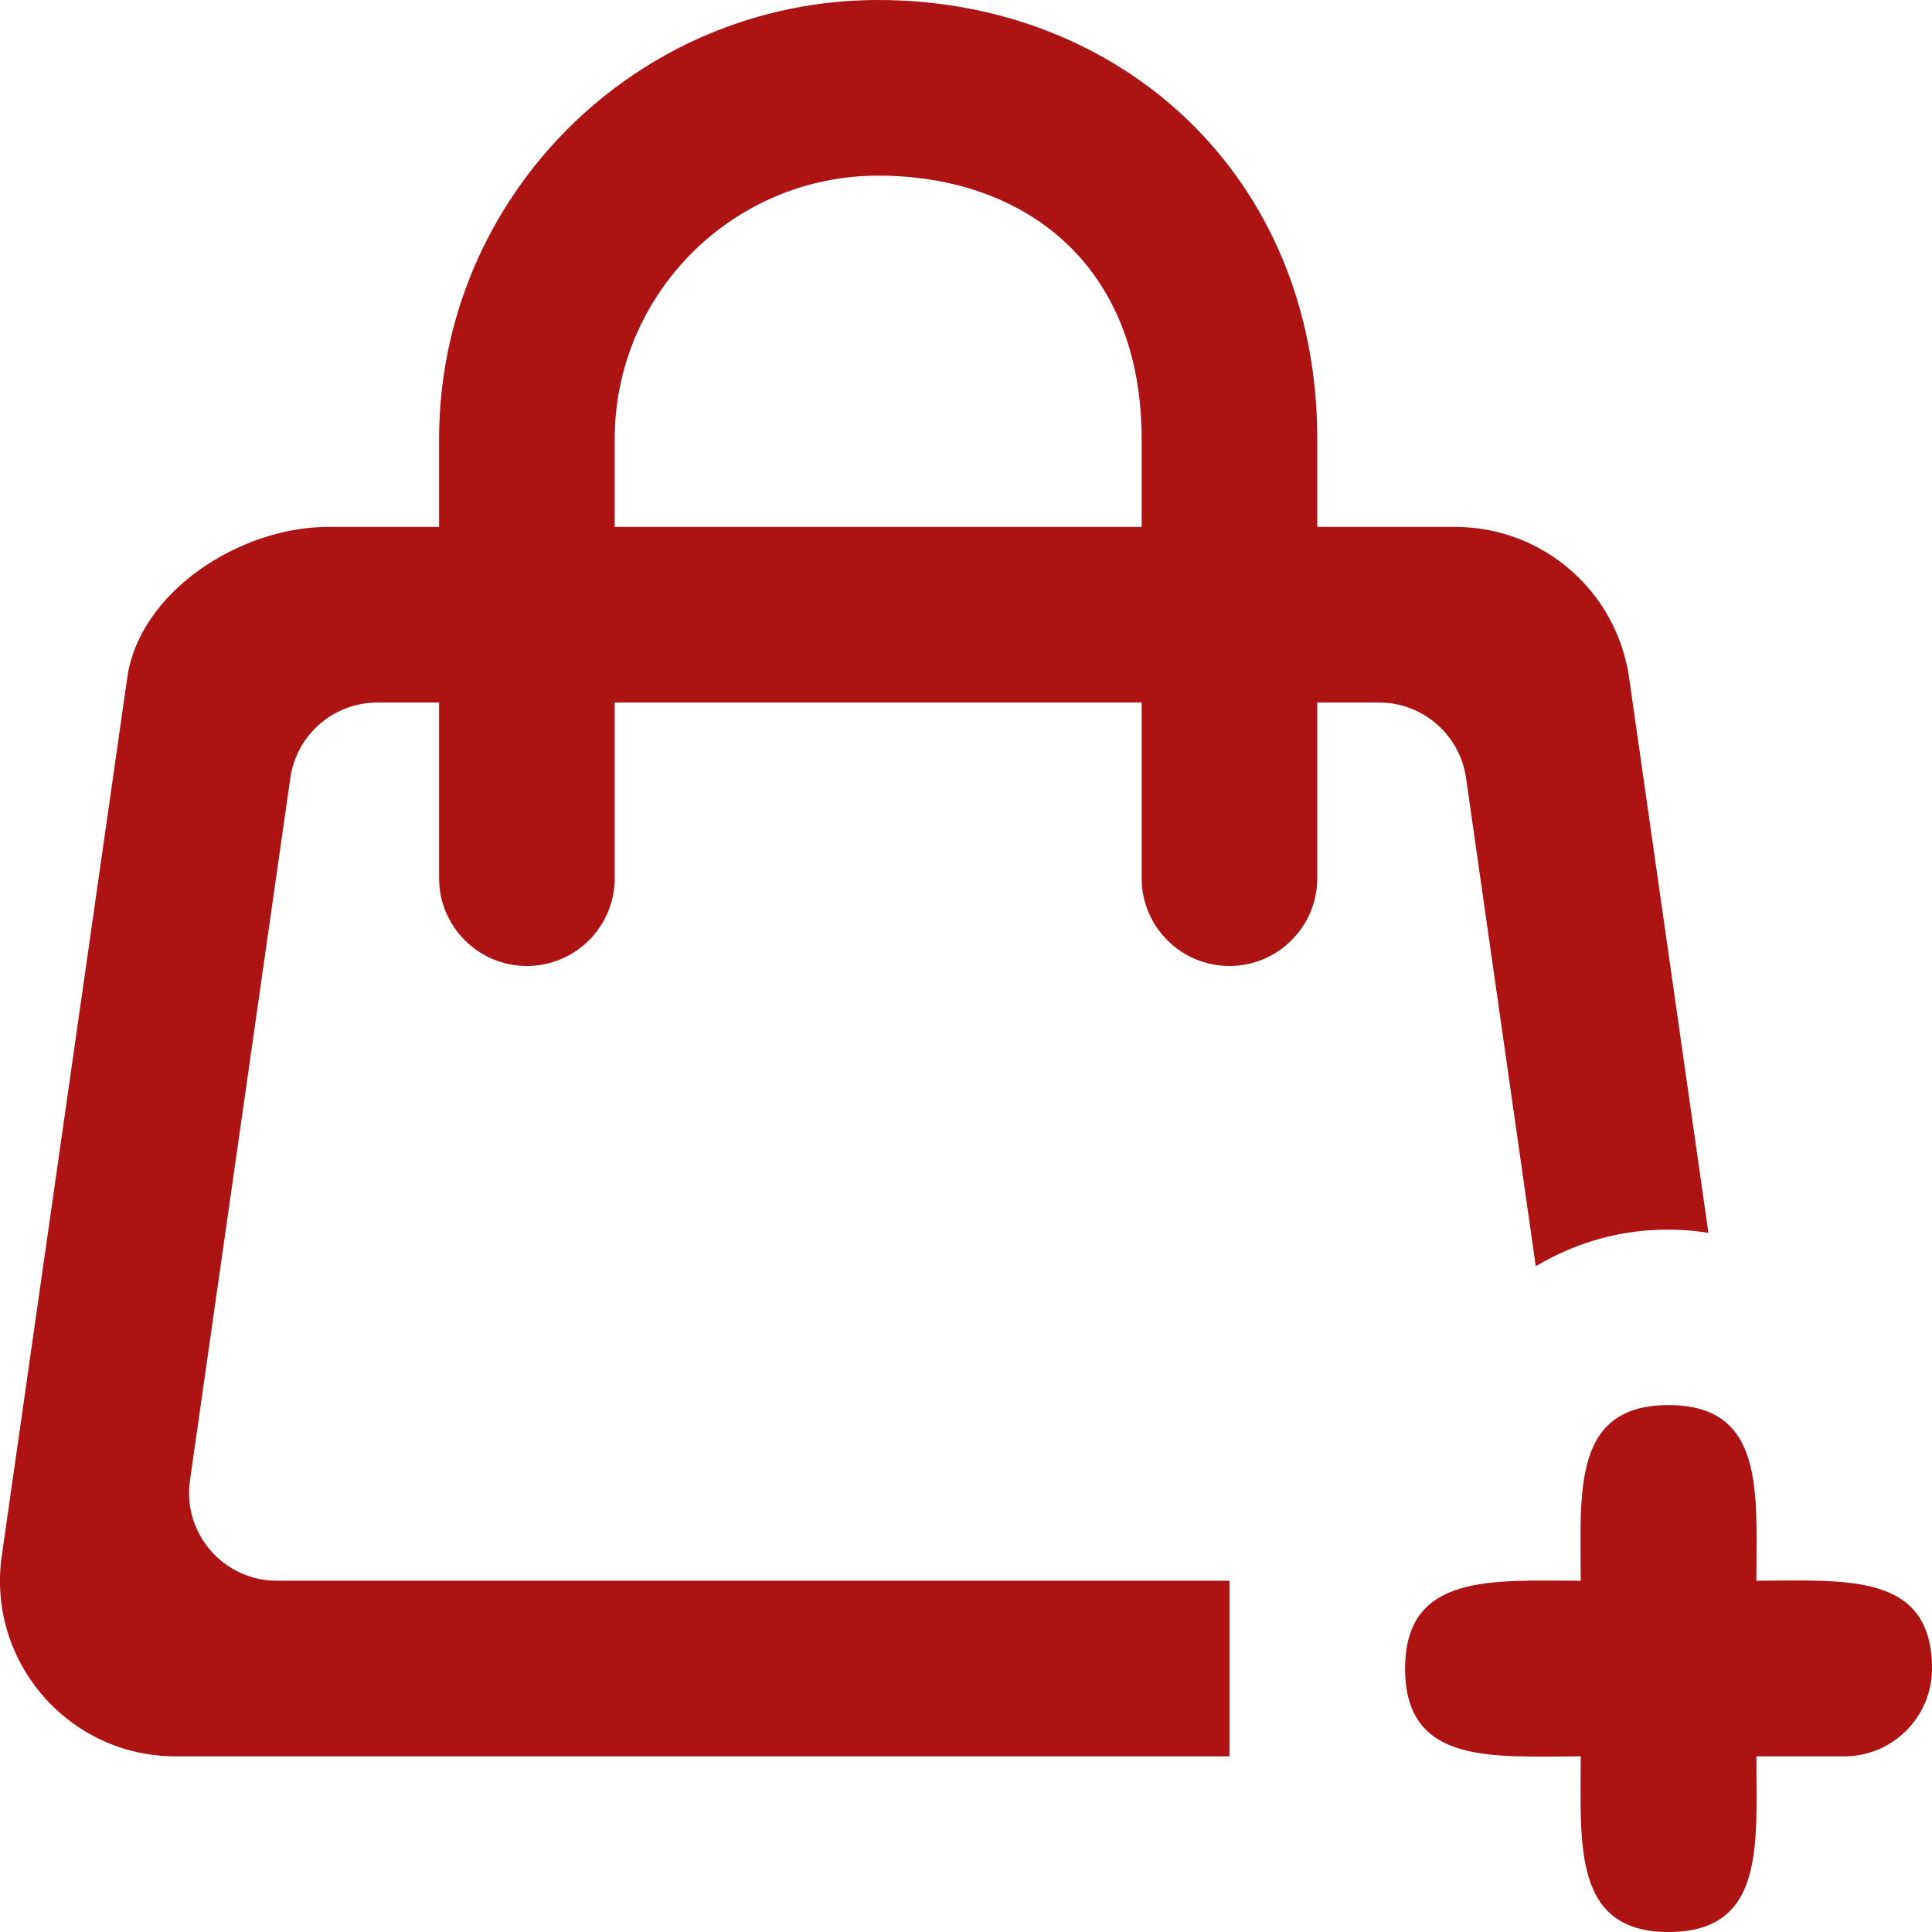 <!DOCTYPE svg PUBLIC "-//W3C//DTD SVG 1.1//EN" "http://www.w3.org/Graphics/SVG/1.1/DTD/svg11.dtd">
<!-- Uploaded to: SVG Repo, www.svgrepo.com, Transformed by: SVG Repo Mixer Tools -->
<svg width="800px" height="800px" viewBox="0 0 22 22" version="1.1" xmlns="http://www.w3.org/2000/svg" xmlns:xlink="http://www.w3.org/1999/xlink" fill="#000000">
<g id="SVGRepo_bgCarrier" stroke-width="0"/>
<g id="SVGRepo_tracerCarrier" stroke-linecap="round" stroke-linejoin="round"/>
<g id="SVGRepo_iconCarrier"> <title>bag_plus [#ad1313]</title> <desc>Created with Sketch.</desc> <defs> </defs> <g id="Page-1" stroke="none" stroke-width="1" fill="none" fill-rule="evenodd"> <g id="Dribbble-Light-Preview" transform="translate(-340, -3159)" fill="#ad1313"> <g id="icons" transform="translate(56, 160)"> <path d="M306,3018 C306,3018.552 305.552,3019 305,3019 L304,3019 C304,3020 304.105,3021 303,3021 C301.907,3021 302,3020 302,3019 C301,3019 300,3019.105 300,3018 C300,3016.907 301,3017 302,3017 C302,3016 301.895,3015 303,3015 C304.104,3015 304,3016 304,3017 C305,3017 306,3016.895 306,3018 L306,3018 Z M297,3005 L291,3005 L291,3004 C291,3002.346 292.346,3001 294,3001 C295.654,3001 297,3002 297,3004 L297,3005 Z M300.694,3007.859 L301.488,3013.418 C302.078,3013.071 302.742,3012.929 303.454,3013.038 L302.551,3006.717 C302.41,3005.732 301.566,3005 300.571,3005 L299,3005 L299,3004 C299,3001 296.757,2999 294,2999 C291.243,2999 289,3001.243 289,3004 L289,3005 L287.735,3005 C286.739,3005 285.59,3005.732 285.449,3006.717 L284.02,3016.717 C283.848,3017.922 284.783,3019 286,3019 L298,3019 L298,3017 L287.153,3017 C286.545,3017 286.077,3016.461 286.163,3015.859 L287.306,3007.859 C287.377,3007.366 287.799,3007 288.296,3007 L289,3007 L289,3009 C289,3009.552 289.448,3010 290,3010 C290.552,3010 291,3009.552 291,3009 L291,3007 L297,3007 L297,3009 C297,3009.552 297.448,3010 298,3010 C298.552,3010 299,3009.552 299,3009 L299,3007 L299.704,3007 C300.201,3007 300.623,3007.366 300.694,3007.859 L300.694,3007.859 Z" id="bag_plus-[#ad1313]"> </path> </g> </g> </g> </g>
</svg>
